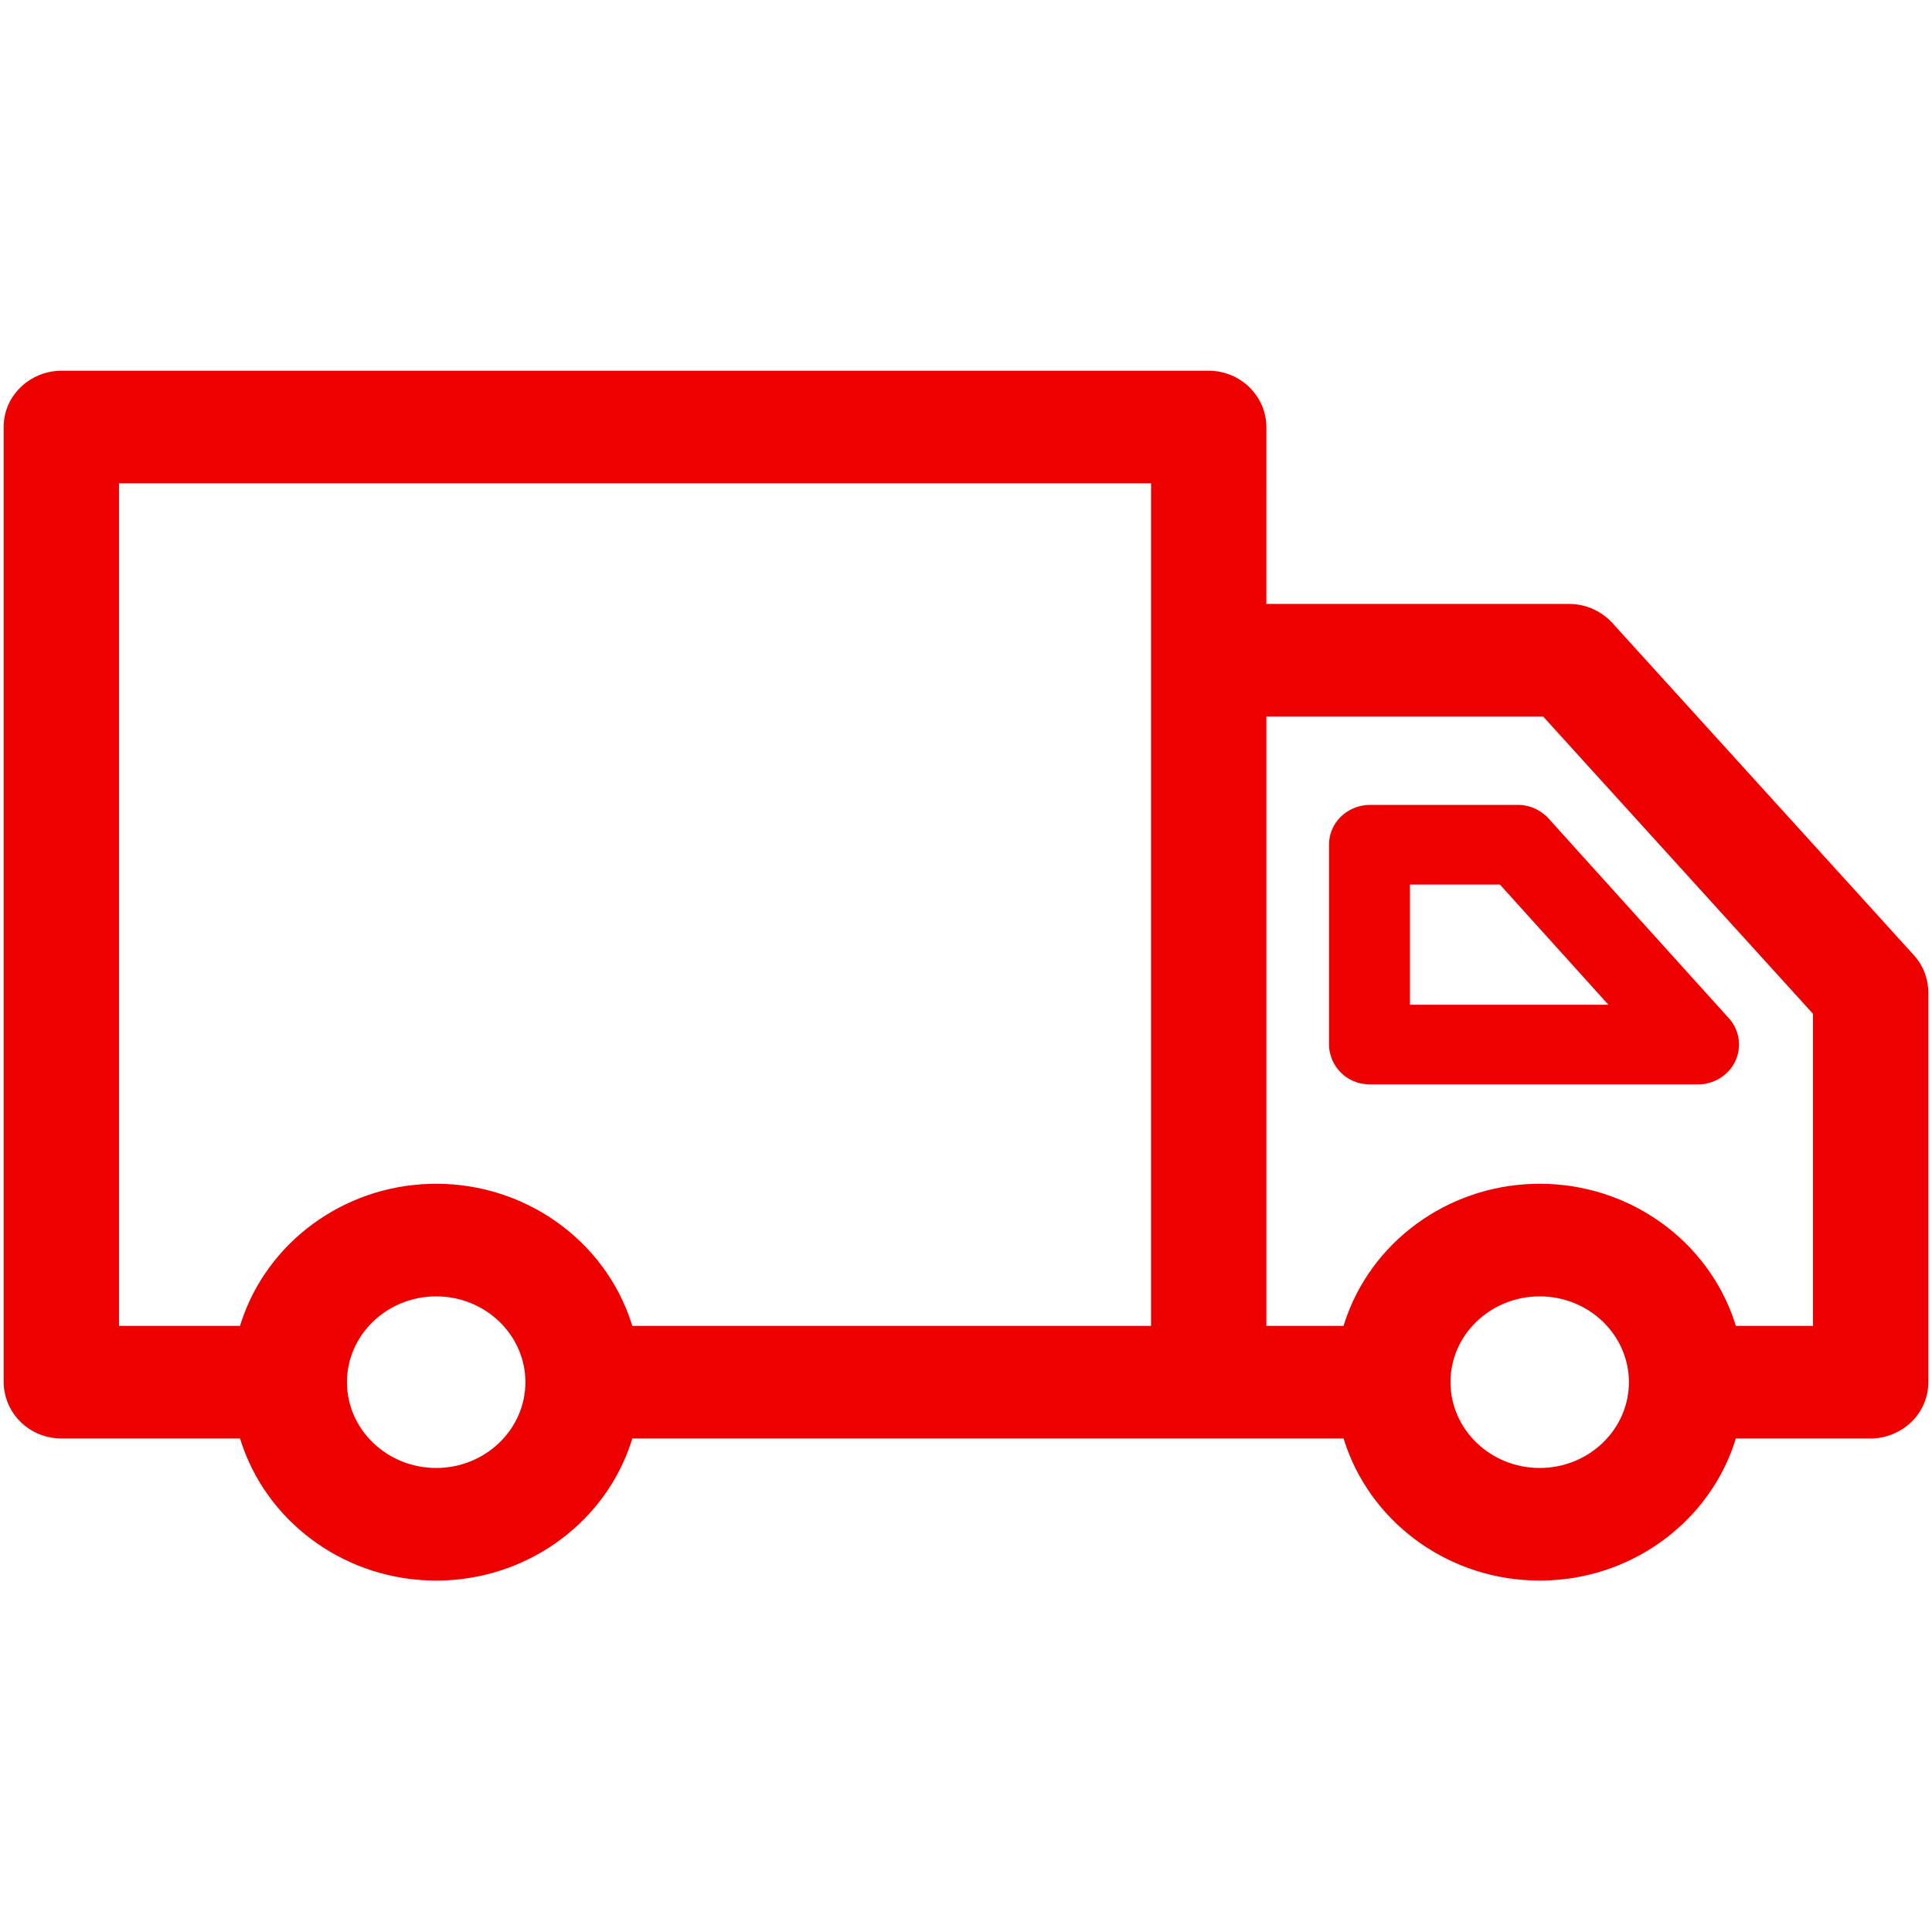 <?xml version="1.0" encoding="UTF-8"?>
<svg width="100px" height="100px" viewBox="0 0 100 100" version="1.1" xmlns="http://www.w3.org/2000/svg" xmlns:xlink="http://www.w3.org/1999/xlink">
    <title>App/Truck alt</title>
    <g id="App/Truck-alt" stroke="none" stroke-width="1" fill="none" fill-rule="evenodd">
        <path d="M62.563,19.189 C64.066,19.189 65.329,20.279 65.524,21.746 L65.542,21.924 L65.548,22.103 L65.547,31.258 L81.217,31.259 C81.836,31.259 82.435,31.446 82.948,31.802 L83.136,31.944 L83.298,32.084 L83.451,32.24 L99.06,49.437 C99.441,49.856 99.689,50.373 99.778,50.948 L99.803,51.166 L99.811,51.37 L99.811,71.541 C99.811,73.02 98.682,74.245 97.19,74.432 L97.009,74.45 L96.826,74.455 L89.846,74.455 L89.791,74.635 C88.477,78.669 84.698,81.557 80.287,81.795 L79.985,81.807 L79.695,81.811 C75.15,81.811 71.167,78.995 69.699,74.922 L69.604,74.649 L69.543,74.455 L32.727,74.455 L32.673,74.635 C31.359,78.669 27.58,81.557 23.169,81.795 L22.867,81.807 L22.576,81.811 C18.032,81.811 14.048,78.995 12.58,74.922 L12.486,74.649 L12.425,74.455 L3.174,74.455 C1.731,74.455 0.51,73.45 0.242,72.072 L0.213,71.898 L0.195,71.721 L0.189,71.541 L0.189,22.103 C0.189,20.624 1.318,19.4 2.81,19.212 L2.991,19.195 L3.174,19.189 L62.563,19.189 Z M79.695,67.1 C77.287,67.1 75.301,68.884 75.096,71.136 L75.082,71.342 L75.078,71.541 C75.078,73.983 77.144,75.982 79.695,75.982 C82.246,75.982 84.312,73.983 84.312,71.541 C84.312,69.099 82.246,67.1 79.695,67.1 Z M22.576,67.1 C20.025,67.1 17.959,69.099 17.959,71.541 C17.959,73.983 20.025,75.982 22.576,75.982 C25.128,75.982 27.194,73.983 27.194,71.541 C27.194,69.099 25.128,67.1 22.576,67.1 Z M79.873,37.087 L65.548,37.087 L65.548,68.626 L69.543,68.626 L69.599,68.448 C70.942,64.321 74.864,61.395 79.404,61.275 L79.695,61.271 C84.341,61.271 88.4,64.214 89.786,68.433 L89.846,68.626 L93.841,68.626 L93.841,52.475 L79.873,37.087 Z M59.578,25.017 L6.158,25.017 L6.158,68.626 L12.425,68.626 L12.48,68.447 C13.824,64.321 17.746,61.395 22.286,61.275 L22.576,61.271 C27.222,61.271 31.281,64.214 32.667,68.433 L32.727,68.626 L59.578,68.626 L59.578,25.017 Z M78.578,41.662 C79.041,41.662 79.49,41.813 79.877,42.11 L80.019,42.228 L80.145,42.355 L89.413,52.624 C89.793,53.006 90.011,53.519 90.011,54.066 C90.011,55.078 89.269,55.923 88.25,56.098 L88.087,56.12 L87.916,56.127 L70.884,56.127 C69.865,56.127 69,55.407 68.819,54.398 L68.797,54.236 L68.789,54.066 L68.789,43.723 C68.789,42.711 69.531,41.866 70.55,41.692 L70.713,41.67 L70.884,41.662 L78.578,41.662 Z M77.636,45.784 L72.979,45.784 L72.979,52.005 L83.251,52.005 L77.636,45.784 Z" id="icon-truck-alt" fill="#ED0000"></path>
    </g>
</svg>